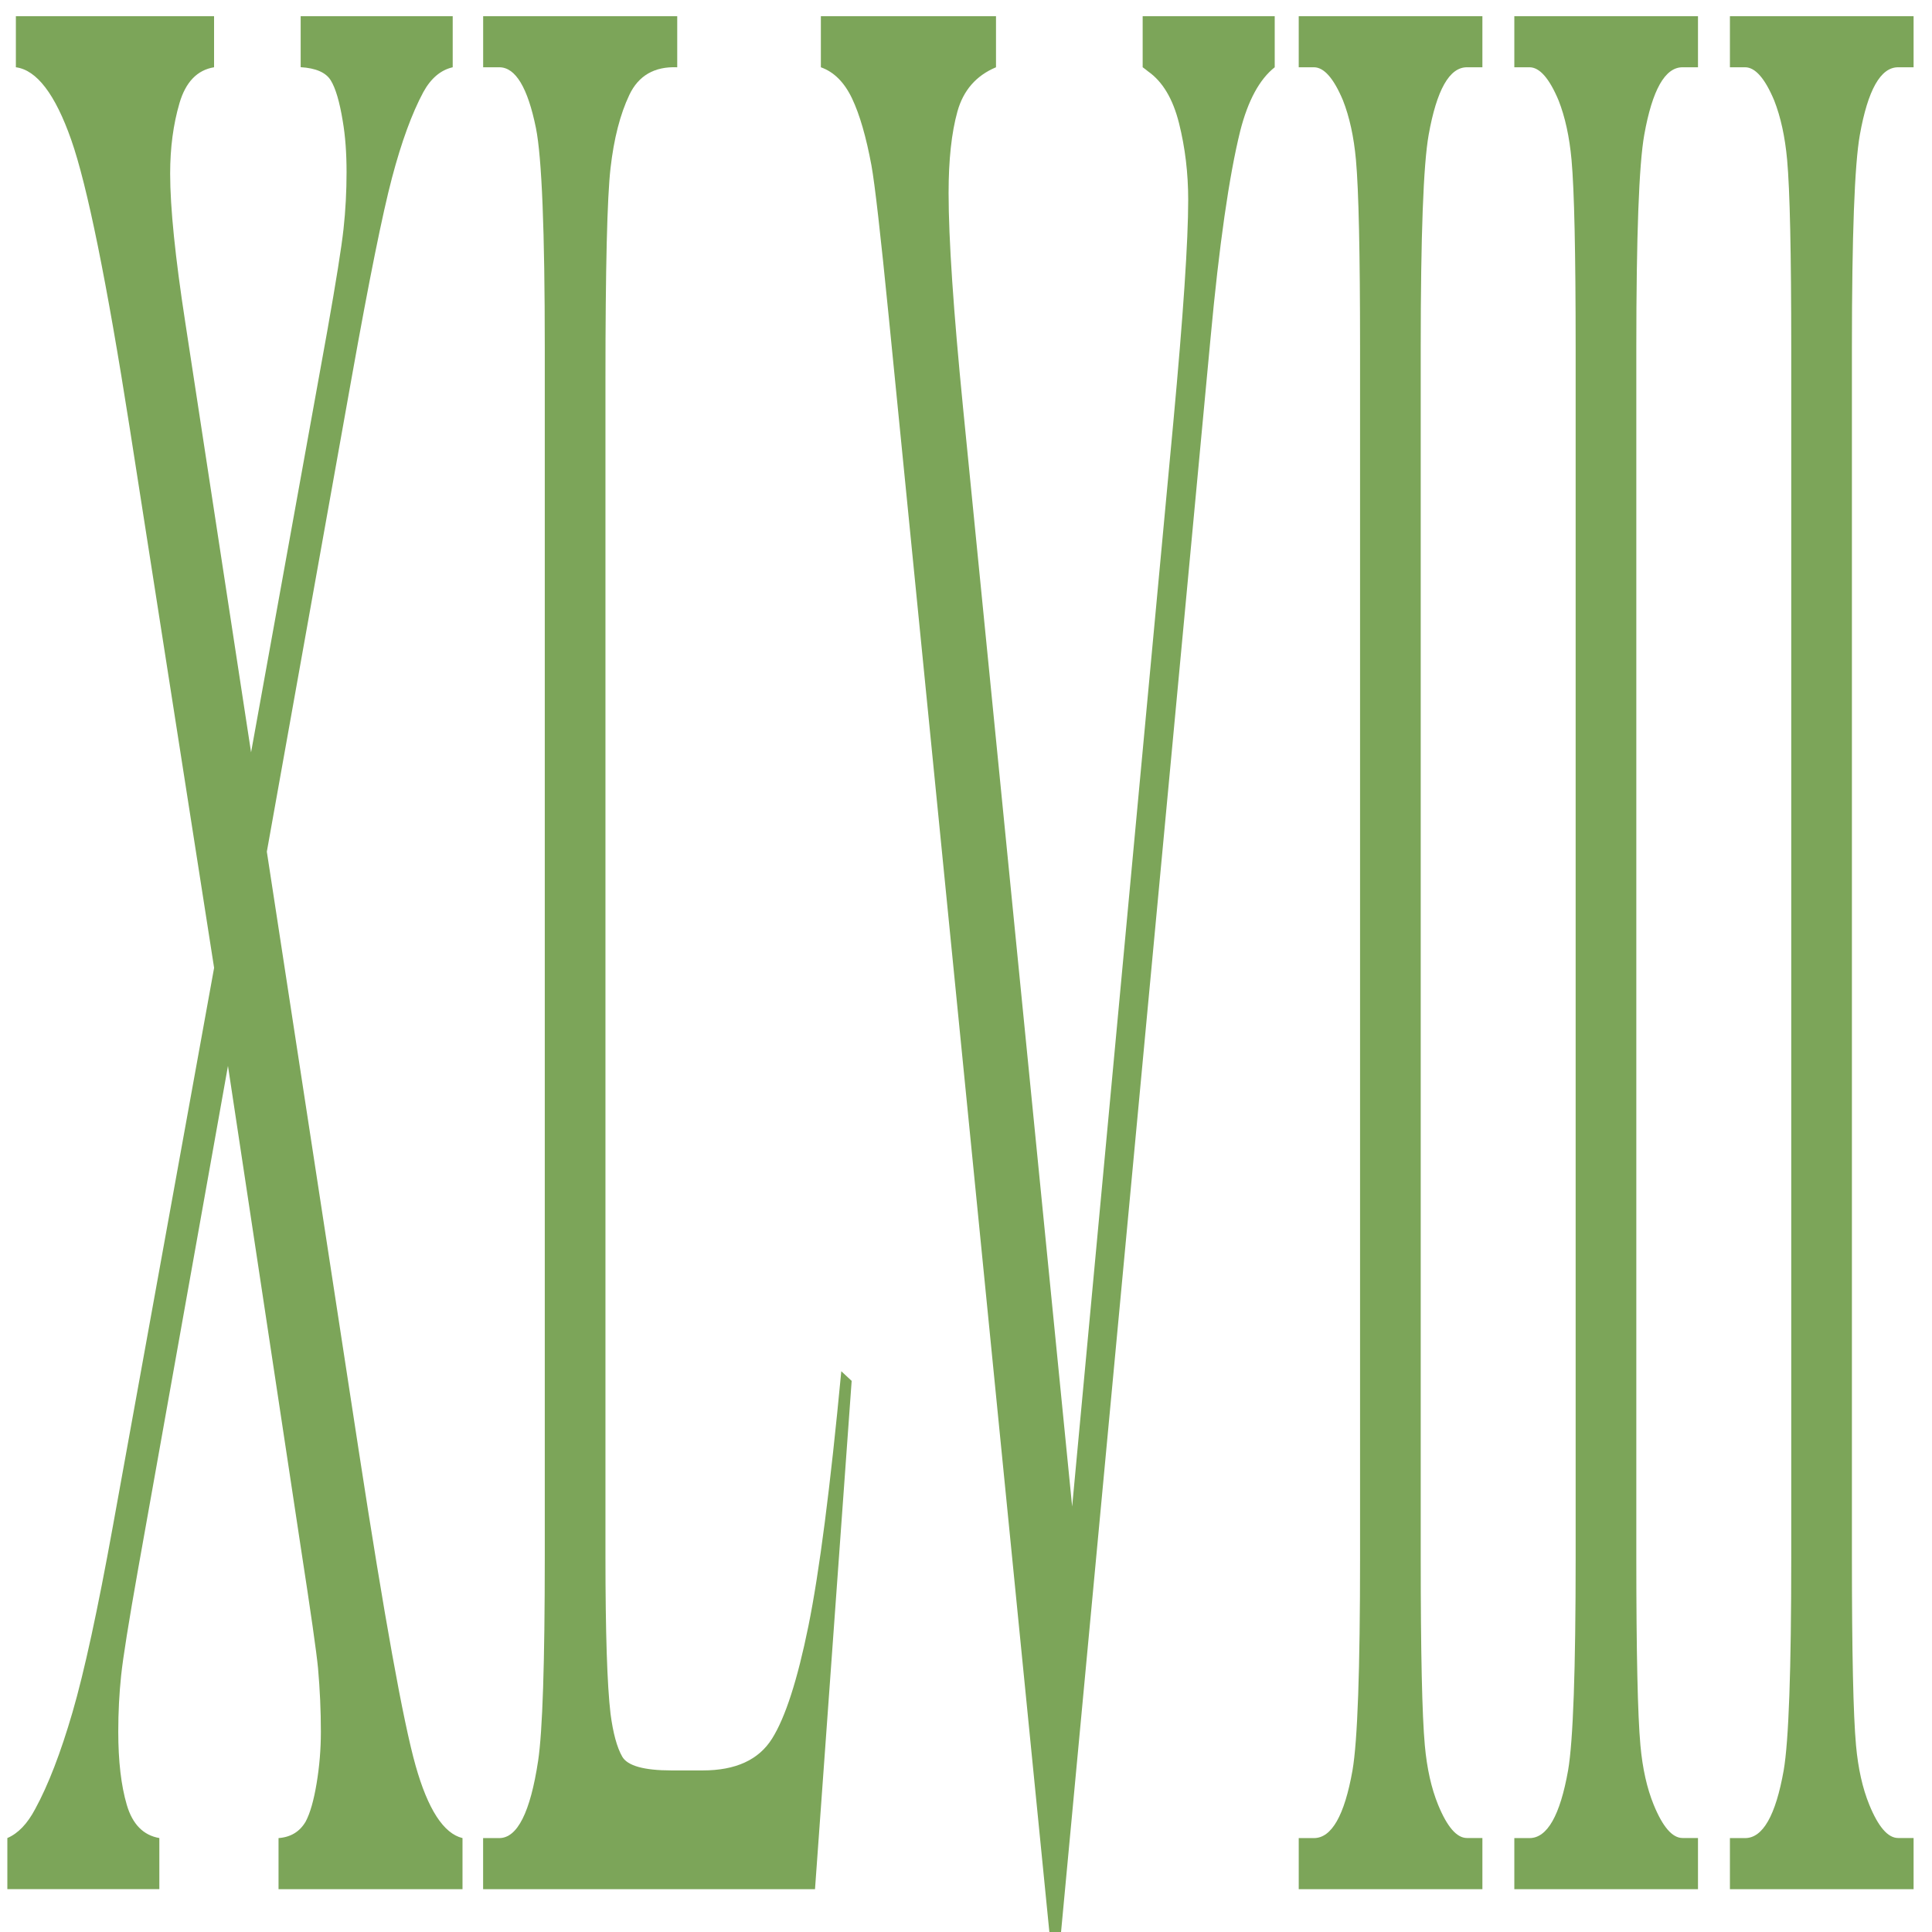 <?xml version="1.0" encoding="UTF-8"?>
<svg id="Layer_1" data-name="Layer 1" xmlns="http://www.w3.org/2000/svg" viewBox="0 0 441.7 441.7">
  <defs>
    <style>
      .cls-1 {
        fill: #7ca559;
      }
    </style>
  </defs>
  <path class="cls-1" d="M61.01,194.75l21.03,137.05c5.83,37.9,10.15,61.85,12.97,71.85s6.4,15.53,10.73,16.58v11.68h-42.06v-11.68c2.79-.21,4.87-1.47,6.21-3.79,1.01-1.89,1.84-4.79,2.49-8.68s.98-7.84.98-11.85c0-4.84-.22-9.68-.65-14.53-.34-3.58-1.66-12.84-3.97-27.79l-16.62-109.9-20.53,114.95c-2.17,12.21-3.47,20.37-3.9,24.47s-.65,8.37-.65,12.79c0,6.74.65,12.32,1.95,16.74s3.78,6.95,7.44,7.58v11.68H1.68v-11.68c2.46-1.05,4.58-3.26,6.36-6.63,2.99-5.47,5.83-12.84,8.53-22.11,2.7-9.26,5.78-23.47,9.25-42.63l23.13-127.58-19.3-123.47c-5.25-33.47-9.71-55.42-13.37-65.84-3.66-10.42-7.88-15.95-12.65-16.58V3.7h45.31v11.68c-3.85.63-6.49,3.37-7.91,8.21-1.42,4.85-2.13,10.21-2.13,16.1,0,7.79,1.16,19.16,3.47,34.1l15.03,98.21,17.42-96.32c2.02-11.37,3.26-19.15,3.72-23.37.46-4.21.69-8.53.69-12.95s-.29-8.31-.87-11.68c-.72-4.42-1.64-7.53-2.75-9.32-1.11-1.79-3.4-2.79-6.87-3V3.7h34.76v11.68c-2.75.63-4.99,2.53-6.72,5.68-2.6,4.85-4.99,11.37-7.16,19.58-2.17,8.21-5.23,23.37-9.18,45.47l-19.44,108.63Z"/>
  <path class="cls-1" d="M192.33,313.49l2.38,2.21-8.38,116.21h-75.88v-11.68h3.69c4.14,0,7.11-5.89,8.89-17.68,1.01-6.74,1.52-22.31,1.52-46.74V79.49c0-26.73-.67-43.47-2.02-50.21-1.88-9.26-4.67-13.9-8.38-13.9h-3.69V3.7h44.37v11.68c-5.2-.21-8.85,1.89-10.95,6.32-2.1,4.42-3.53,10-4.3,16.74-.77,6.74-1.16,22.85-1.16,48.32v269.05c0,17.47.39,29.48,1.16,36,.58,4.42,1.47,7.69,2.67,9.79s4.96,3.16,11.27,3.16h7.16c7.52,0,12.79-2.42,15.83-7.27,3.04-4.84,5.81-13.42,8.31-25.74,2.5-12.31,5.01-31.74,7.52-58.26Z"/>
  <path class="cls-1" d="M291.43,3.7v11.68c-3.47,2.74-6.1,7.58-7.88,14.53-2.55,10.32-4.82,26.11-6.79,47.37l-34.18,364.42h-2.67l-36.71-369.16c-1.88-18.95-3.2-30.52-3.97-34.74-1.21-6.52-2.69-11.63-4.44-15.31-1.76-3.68-4.13-6.05-7.12-7.11V3.7h40.04v11.68c-4.53,1.89-7.47,5.27-8.82,10.11-1.35,4.85-2.02,11.05-2.02,18.63,0,10.53,1.11,26.95,3.32,49.26l24.93,251.05,23.13-247.9c2.26-24.42,3.4-41.37,3.4-50.84,0-6.1-.7-11.95-2.1-17.53-1.4-5.58-3.76-9.52-7.08-11.84-.24-.21-.65-.52-1.23-.95V3.7h30.21Z"/>
  <path class="cls-1" d="M338.91,420.23v11.68h-41.99v-11.68h3.47c4.05,0,6.99-5.16,8.82-15.47,1.16-6.74,1.73-22.94,1.73-48.63V79.49c0-21.68-.31-36-.94-42.95-.48-5.26-1.47-9.79-2.96-13.58-2.12-5.05-4.34-7.58-6.65-7.58h-3.47V3.7h41.99v11.68h-3.54c-4,0-6.91,5.16-8.75,15.47-1.2,6.74-1.81,22.95-1.81,48.63v276.63c0,21.69.31,36,.94,42.94.48,5.27,1.49,9.79,3.04,13.58,2.07,5.05,4.26,7.58,6.58,7.58h3.54Z"/>
  <path class="cls-1" d="M388.2,420.23v11.68h-41.99v-11.68h3.47c4.05,0,6.99-5.16,8.82-15.47,1.16-6.74,1.73-22.94,1.73-48.63V79.49c0-21.68-.31-36-.94-42.95-.48-5.26-1.47-9.79-2.96-13.58-2.12-5.05-4.34-7.58-6.65-7.58h-3.47V3.7h41.99v11.68h-3.54c-4,0-6.91,5.16-8.75,15.47-1.2,6.74-1.81,22.95-1.81,48.63v276.63c0,21.69.31,36,.94,42.94.48,5.27,1.49,9.79,3.04,13.58,2.07,5.05,4.26,7.58,6.58,7.58h3.54Z"/>
  <path class="cls-1" d="M437.49,420.23v11.68h-41.99v-11.68h3.47c4.05,0,6.99-5.16,8.82-15.47,1.16-6.74,1.73-22.94,1.73-48.63V79.49c0-21.68-.31-36-.94-42.95-.48-5.26-1.47-9.79-2.96-13.58-2.12-5.05-4.34-7.58-6.65-7.58h-3.47V3.7h41.99v11.68h-3.54c-4,0-6.91,5.16-8.75,15.47-1.2,6.74-1.81,22.95-1.81,48.63v276.63c0,21.69.31,36,.94,42.94.48,5.27,1.49,9.79,3.04,13.58,2.07,5.05,4.26,7.58,6.58,7.58h3.54Z"/>
</svg>
